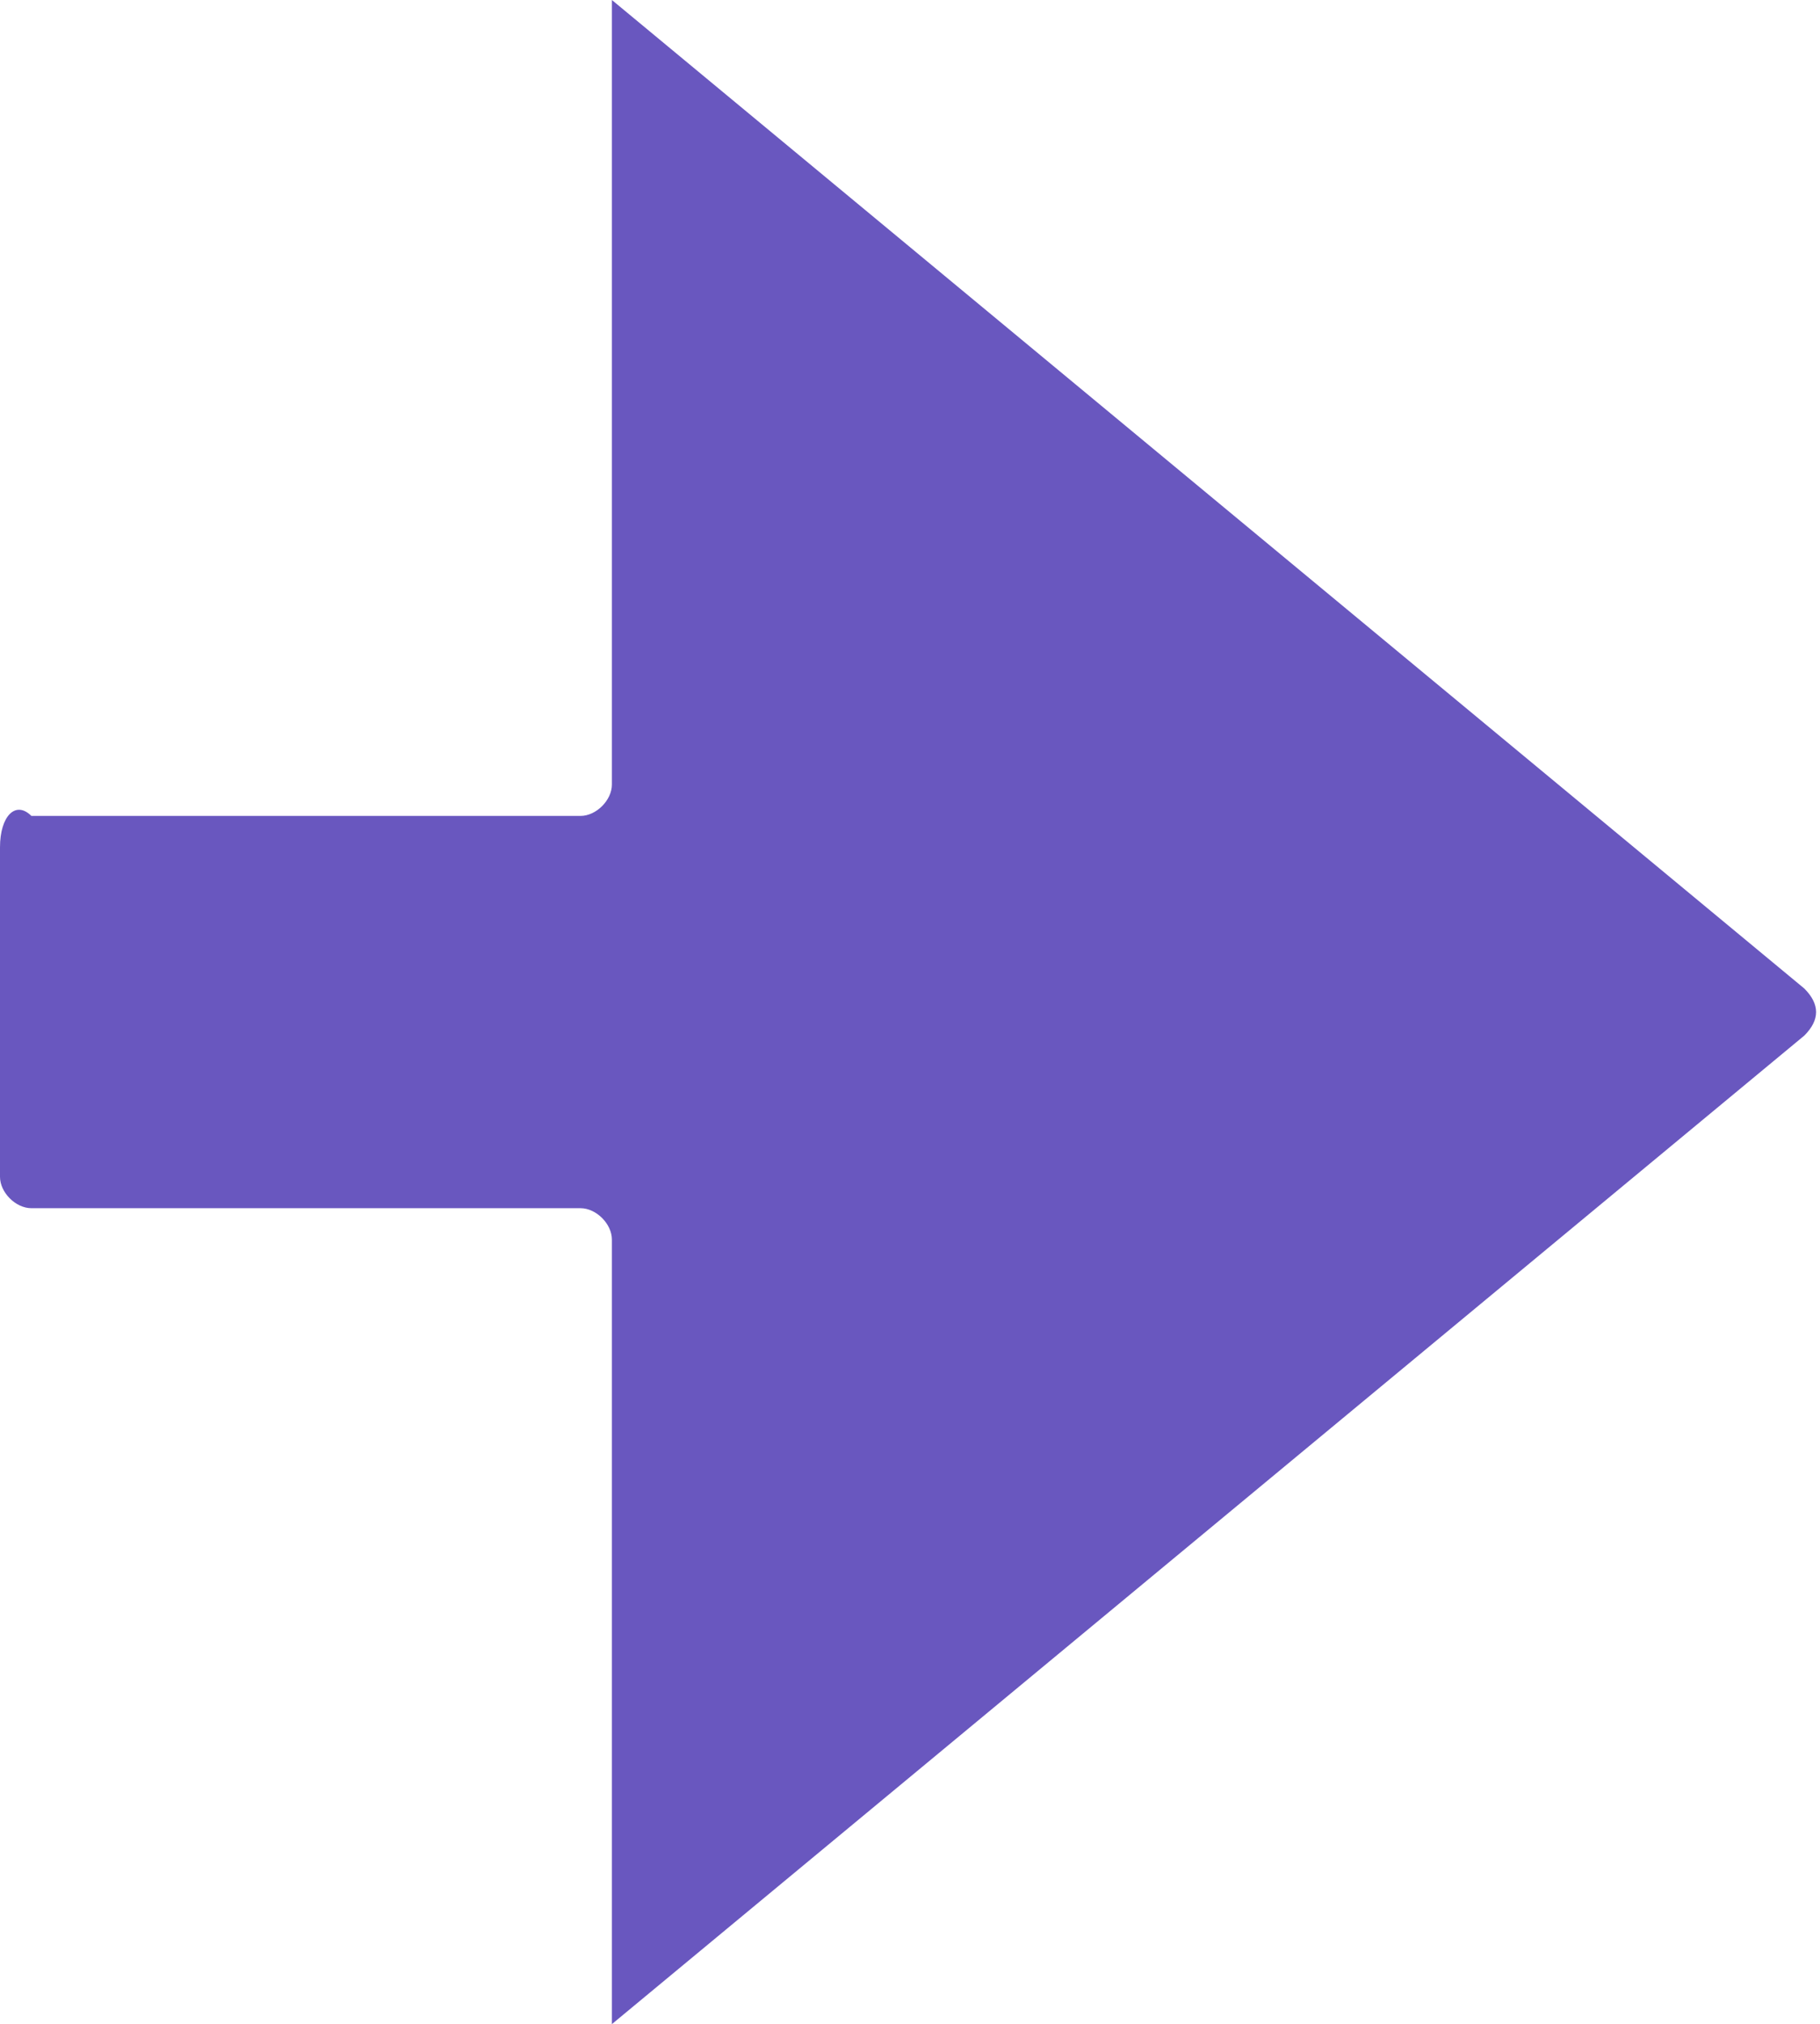 <?xml version="1.0" encoding="utf-8"?>
<!-- Generator: Adobe Illustrator 23.1.1, SVG Export Plug-In . SVG Version: 6.00 Build 0)  -->
<svg version="1.1" id="Layer_1" xmlns="http://www.w3.org/2000/svg" xmlns:xlink="http://www.w3.org/1999/xlink" x="0px" y="0px"
	 viewBox="0 0 11.6 12.9" style="enable-background:new 0 0 11.6 12.9;" xml:space="preserve">
<style type="text/css">
	.st0{fill:#6957BF;}
	.st1{fill:url(#SVGID_1_);}
	.st2{fill:#2F226E;}
	.st3{fill:#140F2D;}
	.st4{opacity:0.5;fill:#2F226E;}
</style>
<path class="st0" d="M11.5,6.3L3.9,0v0.1v1.3V5c0,0.1-0.1,0.2-0.2,0.2H0.2C0.1,5.1,0,5.2,0,5.4v2.1c0,0.1,0.1,0.2,0.2,0.2h3.5
	c0.1,0,0.2,0.1,0.2,0.2v5l7.6-6.3C11.6,6.5,11.6,6.4,11.5,6.3z"/>
</svg>
